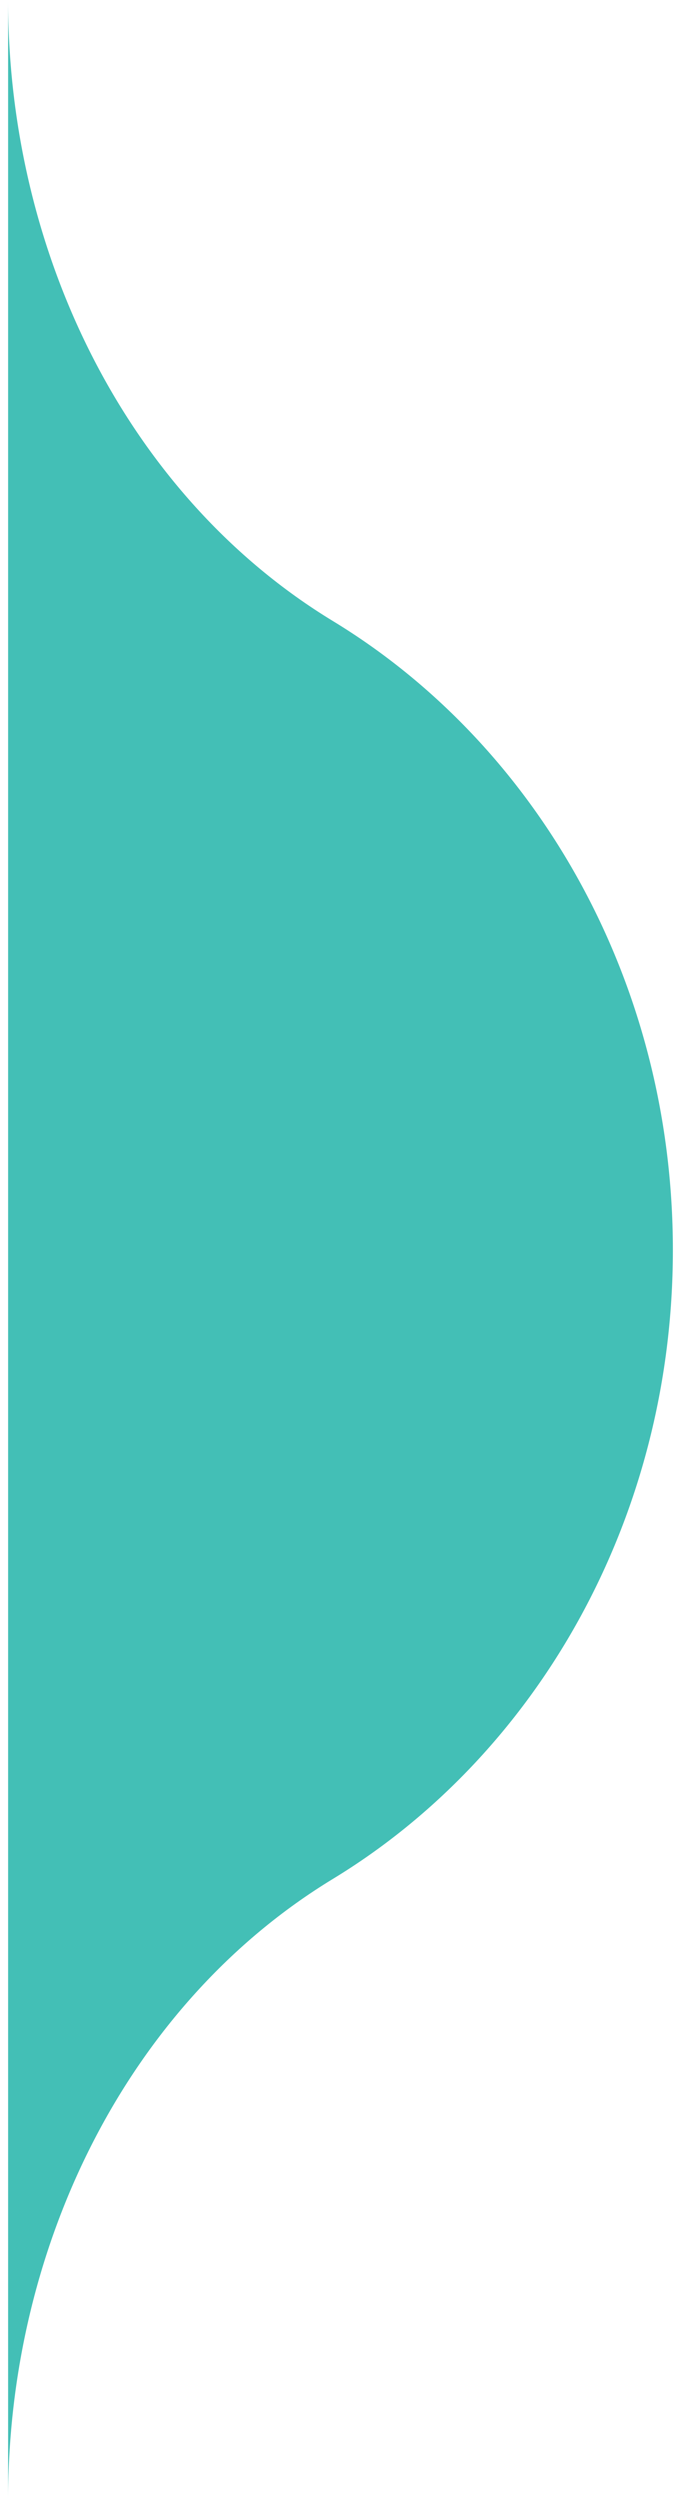 <?xml version="1.0" encoding="utf-8"?>
<!-- Generator: Adobe Illustrator 16.0.0, SVG Export Plug-In . SVG Version: 6.00 Build 0)  -->
<!DOCTYPE svg PUBLIC "-//W3C//DTD SVG 1.1//EN" "http://www.w3.org/Graphics/SVG/1.1/DTD/svg11.dtd">
<svg version="1.1" id="Layer_1" xmlns="http://www.w3.org/2000/svg" xmlns:xlink="http://www.w3.org/1999/xlink" x="0px" y="0px"
	 width="30px" height="110px" viewBox="0 0 30 110" enable-background="new 0 0 30 110" xml:space="preserve">
<path fill="#43BFB6" d="M0.357,110c0-11.201,5.292-21.846,14.313-27.328c8.935-5.432,14.972-15.788,14.972-27.671
	c0-11.885-6.037-22.241-14.972-27.671C5.649,21.848,0.357,11.203,0.357,0V110z"/>
</svg>
